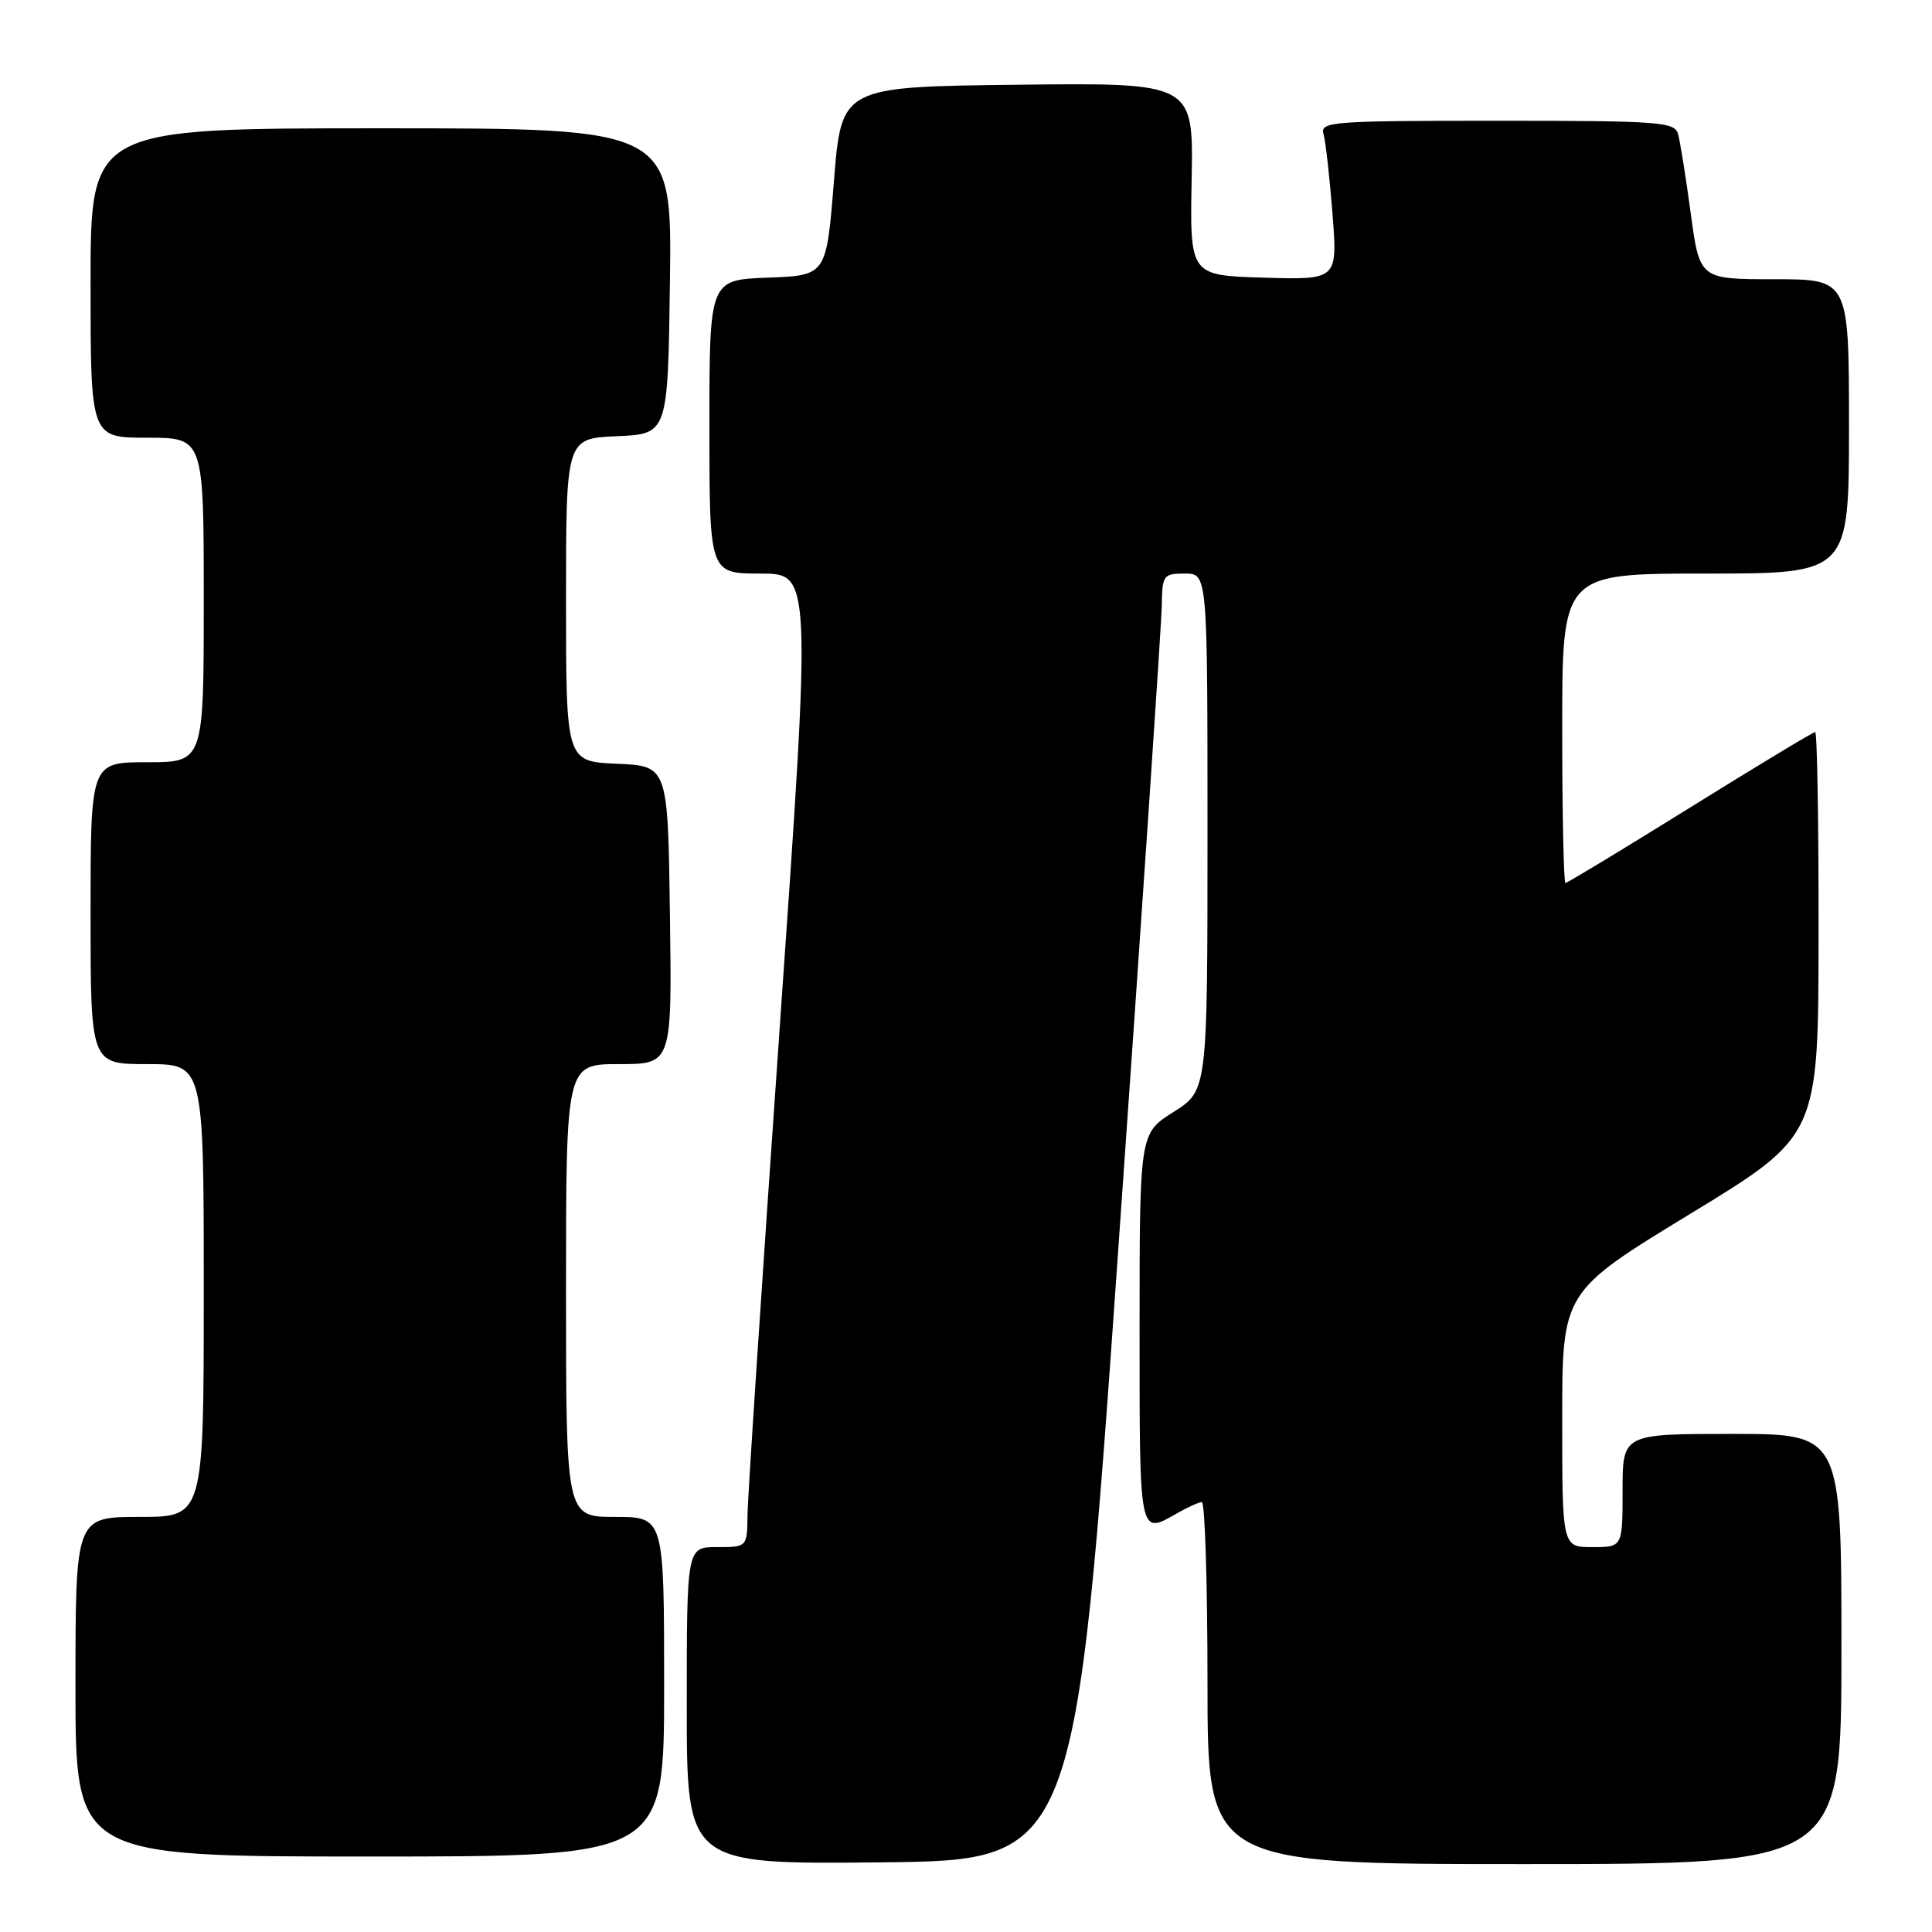 <?xml version="1.0" encoding="UTF-8" standalone="no"?>
<!DOCTYPE svg PUBLIC "-//W3C//DTD SVG 1.1//EN" "http://www.w3.org/Graphics/SVG/1.1/DTD/svg11.dtd" >
<svg xmlns="http://www.w3.org/2000/svg" xmlns:xlink="http://www.w3.org/1999/xlink" version="1.1" viewBox="0 0 256 256">
 <g >
 <path fill="currentColor"
d=" M 148.18 165.50 C 151.32 120.95 153.91 82.59 153.94 80.25 C 154.00 76.21 154.15 76.00 157.00 76.00 C 160.00 76.00 160.00 76.00 160.00 110.25 C 160.00 144.50 160.00 144.50 155.50 147.34 C 151.00 150.18 151.00 150.18 151.00 176.09 C 151.00 203.83 150.91 203.41 156.00 200.50 C 157.38 199.71 158.84 199.05 159.25 199.04 C 159.66 199.02 160.00 209.80 160.00 223.00 C 160.00 247.00 160.00 247.00 202.00 247.00 C 244.00 247.00 244.00 247.00 244.00 218.50 C 244.00 190.00 244.00 190.00 229.50 190.00 C 215.00 190.00 215.00 190.00 215.00 197.50 C 215.00 205.00 215.00 205.00 211.00 205.00 C 207.00 205.00 207.00 205.00 207.00 188.09 C 207.00 171.18 207.00 171.18 223.97 160.84 C 240.95 150.50 240.95 150.50 240.97 123.75 C 240.99 109.04 240.78 97.00 240.52 97.00 C 240.25 97.00 232.80 101.50 223.95 107.00 C 215.11 112.50 207.67 117.00 207.43 117.00 C 207.20 117.00 207.00 107.78 207.00 96.50 C 207.00 76.00 207.00 76.00 226.00 76.00 C 245.00 76.00 245.00 76.00 245.00 56.50 C 245.00 37.00 245.00 37.00 235.10 37.00 C 225.21 37.00 225.21 37.00 224.03 28.25 C 223.38 23.44 222.62 18.71 222.35 17.75 C 221.91 16.15 219.89 16.00 198.37 16.00 C 176.46 16.00 174.90 16.12 175.37 17.75 C 175.65 18.71 176.18 23.45 176.56 28.29 C 177.24 37.08 177.24 37.08 167.45 36.79 C 157.66 36.50 157.66 36.50 157.90 23.73 C 158.14 10.96 158.14 10.96 134.82 11.23 C 111.50 11.50 111.50 11.50 110.50 24.00 C 109.50 36.50 109.50 36.50 101.75 36.79 C 94.00 37.08 94.00 37.08 94.00 56.54 C 94.00 76.00 94.00 76.00 100.76 76.00 C 107.53 76.00 107.53 76.00 103.31 136.25 C 100.99 169.39 99.07 198.41 99.05 200.75 C 99.00 205.00 99.00 205.00 95.00 205.00 C 91.00 205.00 91.00 205.00 91.00 226.02 C 91.00 247.03 91.00 247.03 116.74 246.77 C 142.49 246.50 142.49 246.50 148.18 165.50 Z  M 88.00 223.50 C 88.00 201.00 88.00 201.00 81.50 201.00 C 75.00 201.00 75.00 201.00 75.00 171.00 C 75.00 141.00 75.00 141.00 82.02 141.00 C 89.04 141.00 89.04 141.00 88.77 121.25 C 88.50 101.50 88.50 101.50 81.75 101.20 C 75.00 100.91 75.00 100.91 75.00 79.50 C 75.00 58.09 75.00 58.09 81.75 57.80 C 88.50 57.50 88.50 57.50 88.77 37.25 C 89.04 17.00 89.04 17.00 50.52 17.00 C 12.00 17.00 12.00 17.00 12.00 37.50 C 12.00 58.00 12.00 58.00 19.50 58.00 C 27.00 58.00 27.00 58.00 27.00 79.50 C 27.00 101.00 27.00 101.00 19.50 101.00 C 12.00 101.00 12.00 101.00 12.00 121.00 C 12.00 141.00 12.00 141.00 19.50 141.00 C 27.00 141.00 27.00 141.00 27.00 171.00 C 27.00 201.00 27.00 201.00 18.50 201.00 C 10.00 201.00 10.00 201.00 10.00 223.50 C 10.00 246.00 10.00 246.00 49.00 246.00 C 88.00 246.00 88.00 246.00 88.00 223.50 Z "/>
</g>
</svg>
